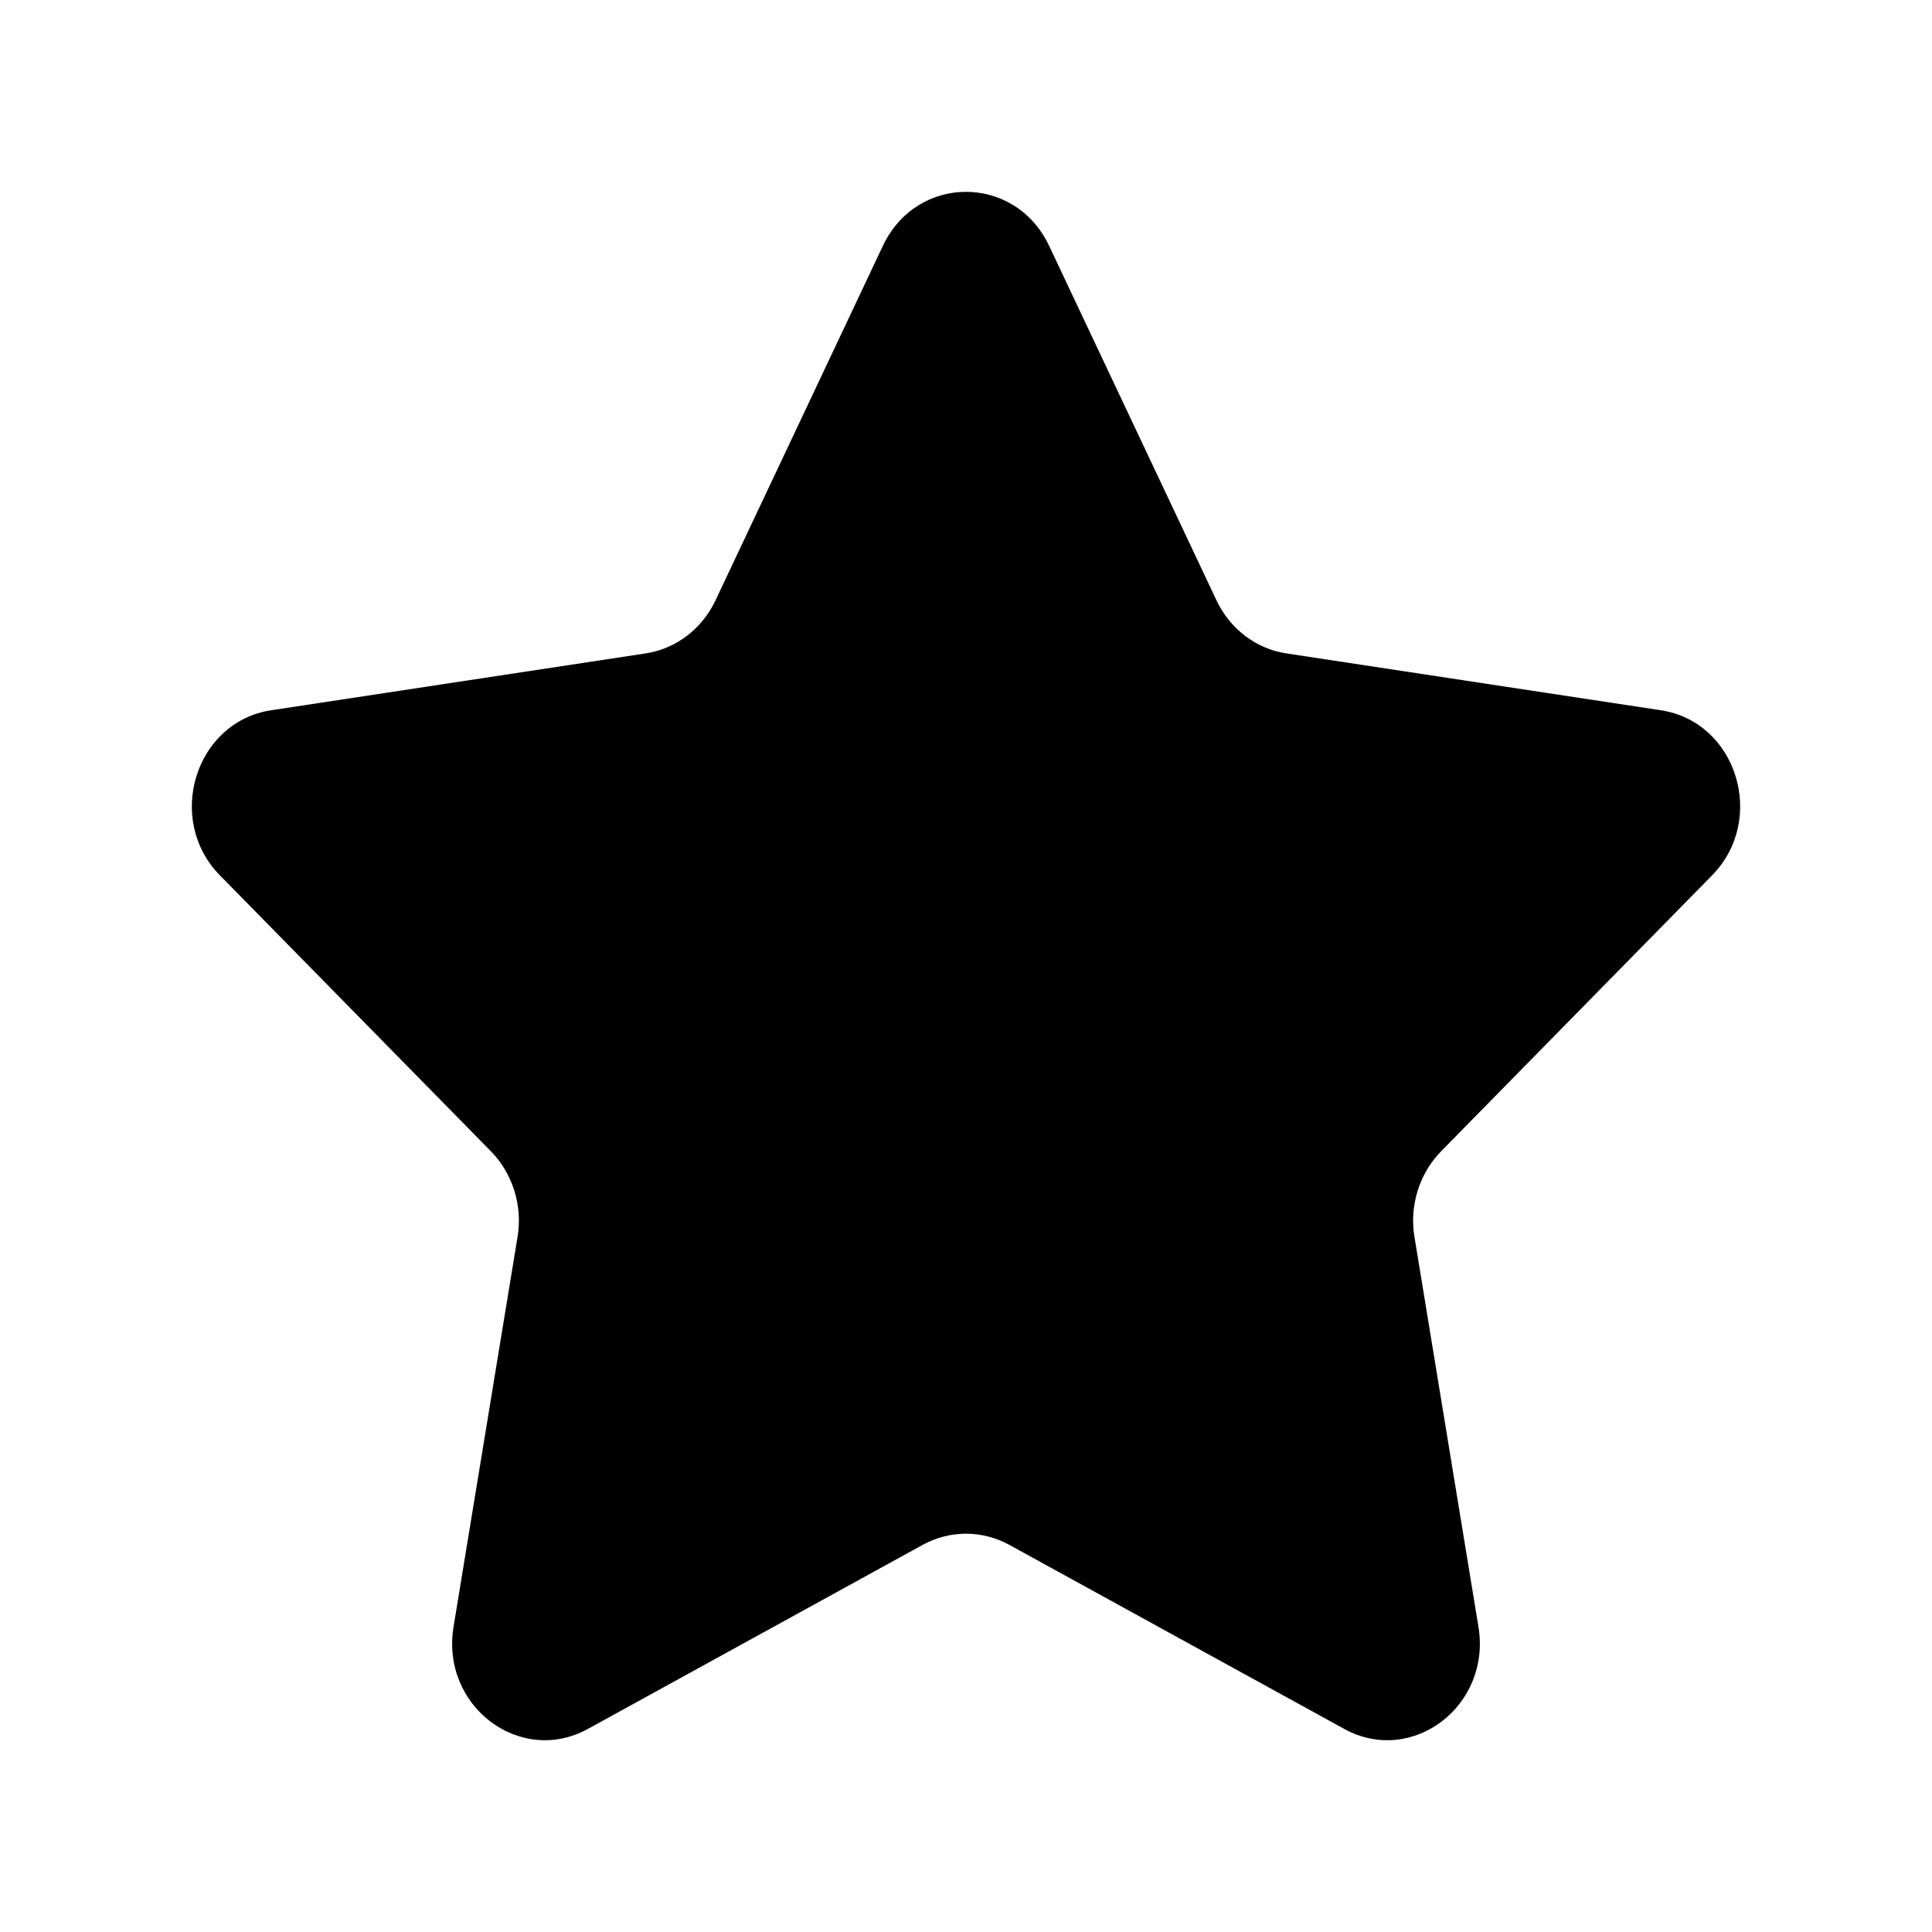 <svg width="16" height="16" viewBox="0 0 16 16" fill="none" xmlns="http://www.w3.org/2000/svg">
<path d="M7.312 2.035C7.594 1.44 8.406 1.44 8.688 2.035L10.075 4.973C10.187 5.209 10.402 5.373 10.652 5.411L13.754 5.882C14.383 5.977 14.634 6.785 14.179 7.249L11.934 9.535C11.754 9.719 11.671 9.985 11.714 10.244L12.244 13.473C12.351 14.128 11.694 14.627 11.132 14.318L8.357 12.793C8.133 12.671 7.867 12.671 7.643 12.793L4.869 14.318C4.306 14.627 3.649 14.128 3.756 13.473L4.286 10.244C4.329 9.985 4.246 9.719 4.066 9.535L1.821 7.249C1.366 6.785 1.617 5.977 2.246 5.882L5.348 5.411C5.598 5.373 5.813 5.209 5.925 4.973L7.312 2.035Z" fill="#EAB308" style="fill:#EAB308;fill:color(display-p3 0.918 0.702 0.031);fill-opacity:1;"/>
</svg>
